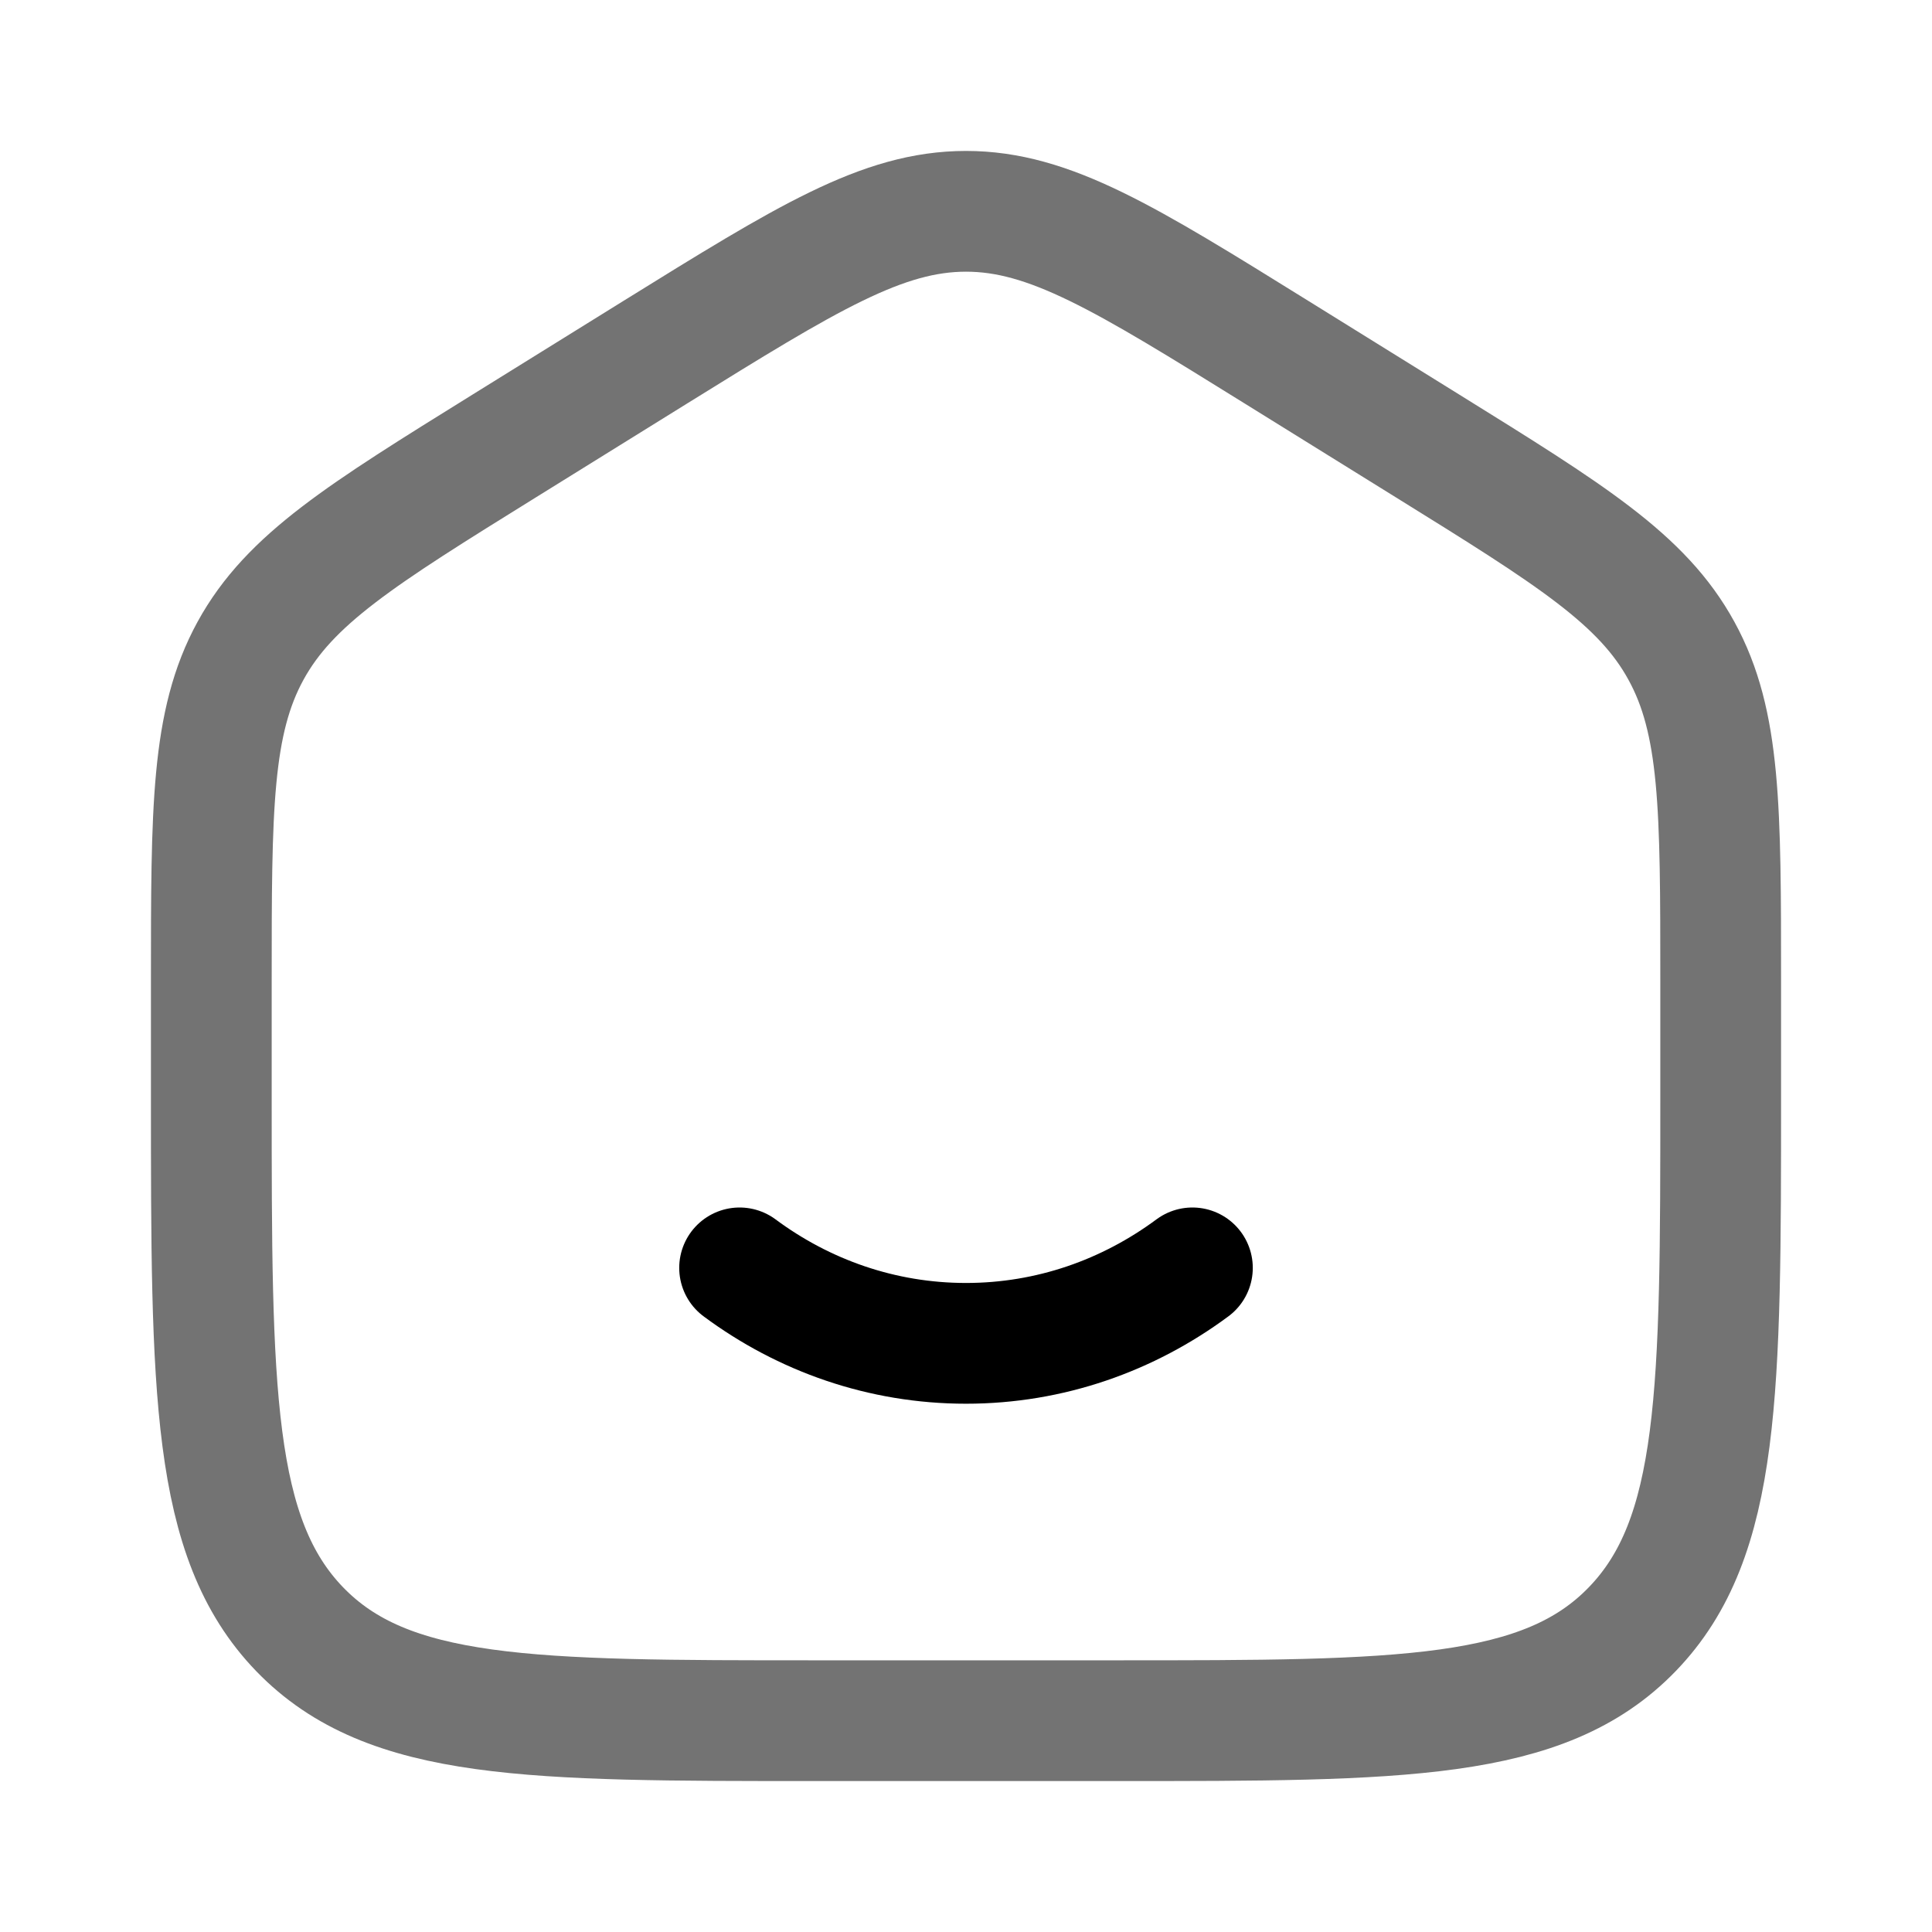 <svg xmlns="http://www.w3.org/2000/svg" fill="none" viewBox="-0.5 -0.5 16 16" id="Home-Smile--Streamline-Solar" height="16" width="16"><desc>Home Smile Streamline Icon: https://streamlinehq.com</desc><g id="Line Duotone/Essentional UI/Home Smile"><path id="Vector" stroke="#737373" d="M1.25 7.627c0 -1.43 0 -2.145 0.325 -2.738 0.325 -0.593 0.917 -0.961 2.103 -1.697l1.25 -0.776C6.181 1.639 6.808 1.25 7.5 1.25c0.692 0 1.319 0.389 2.572 1.167l1.25 0.776c1.186 0.736 1.779 1.104 2.103 1.697C13.75 5.482 13.75 6.197 13.75 7.627v0.951c0 2.438 0 3.657 -0.732 4.414C12.286 13.75 11.107 13.75 8.75 13.75h-2.5c-2.357 0 -3.536 0 -4.268 -0.757C1.25 12.235 1.25 11.016 1.25 8.578v-0.951Z" stroke-width="1"></path><path id="Vector_2" stroke="#000000" stroke-linecap="round" d="M5.625 10c0.531 0.394 1.178 0.625 1.875 0.625s1.343 -0.231 1.875 -0.625" stroke-width="1"></path></g></svg>
